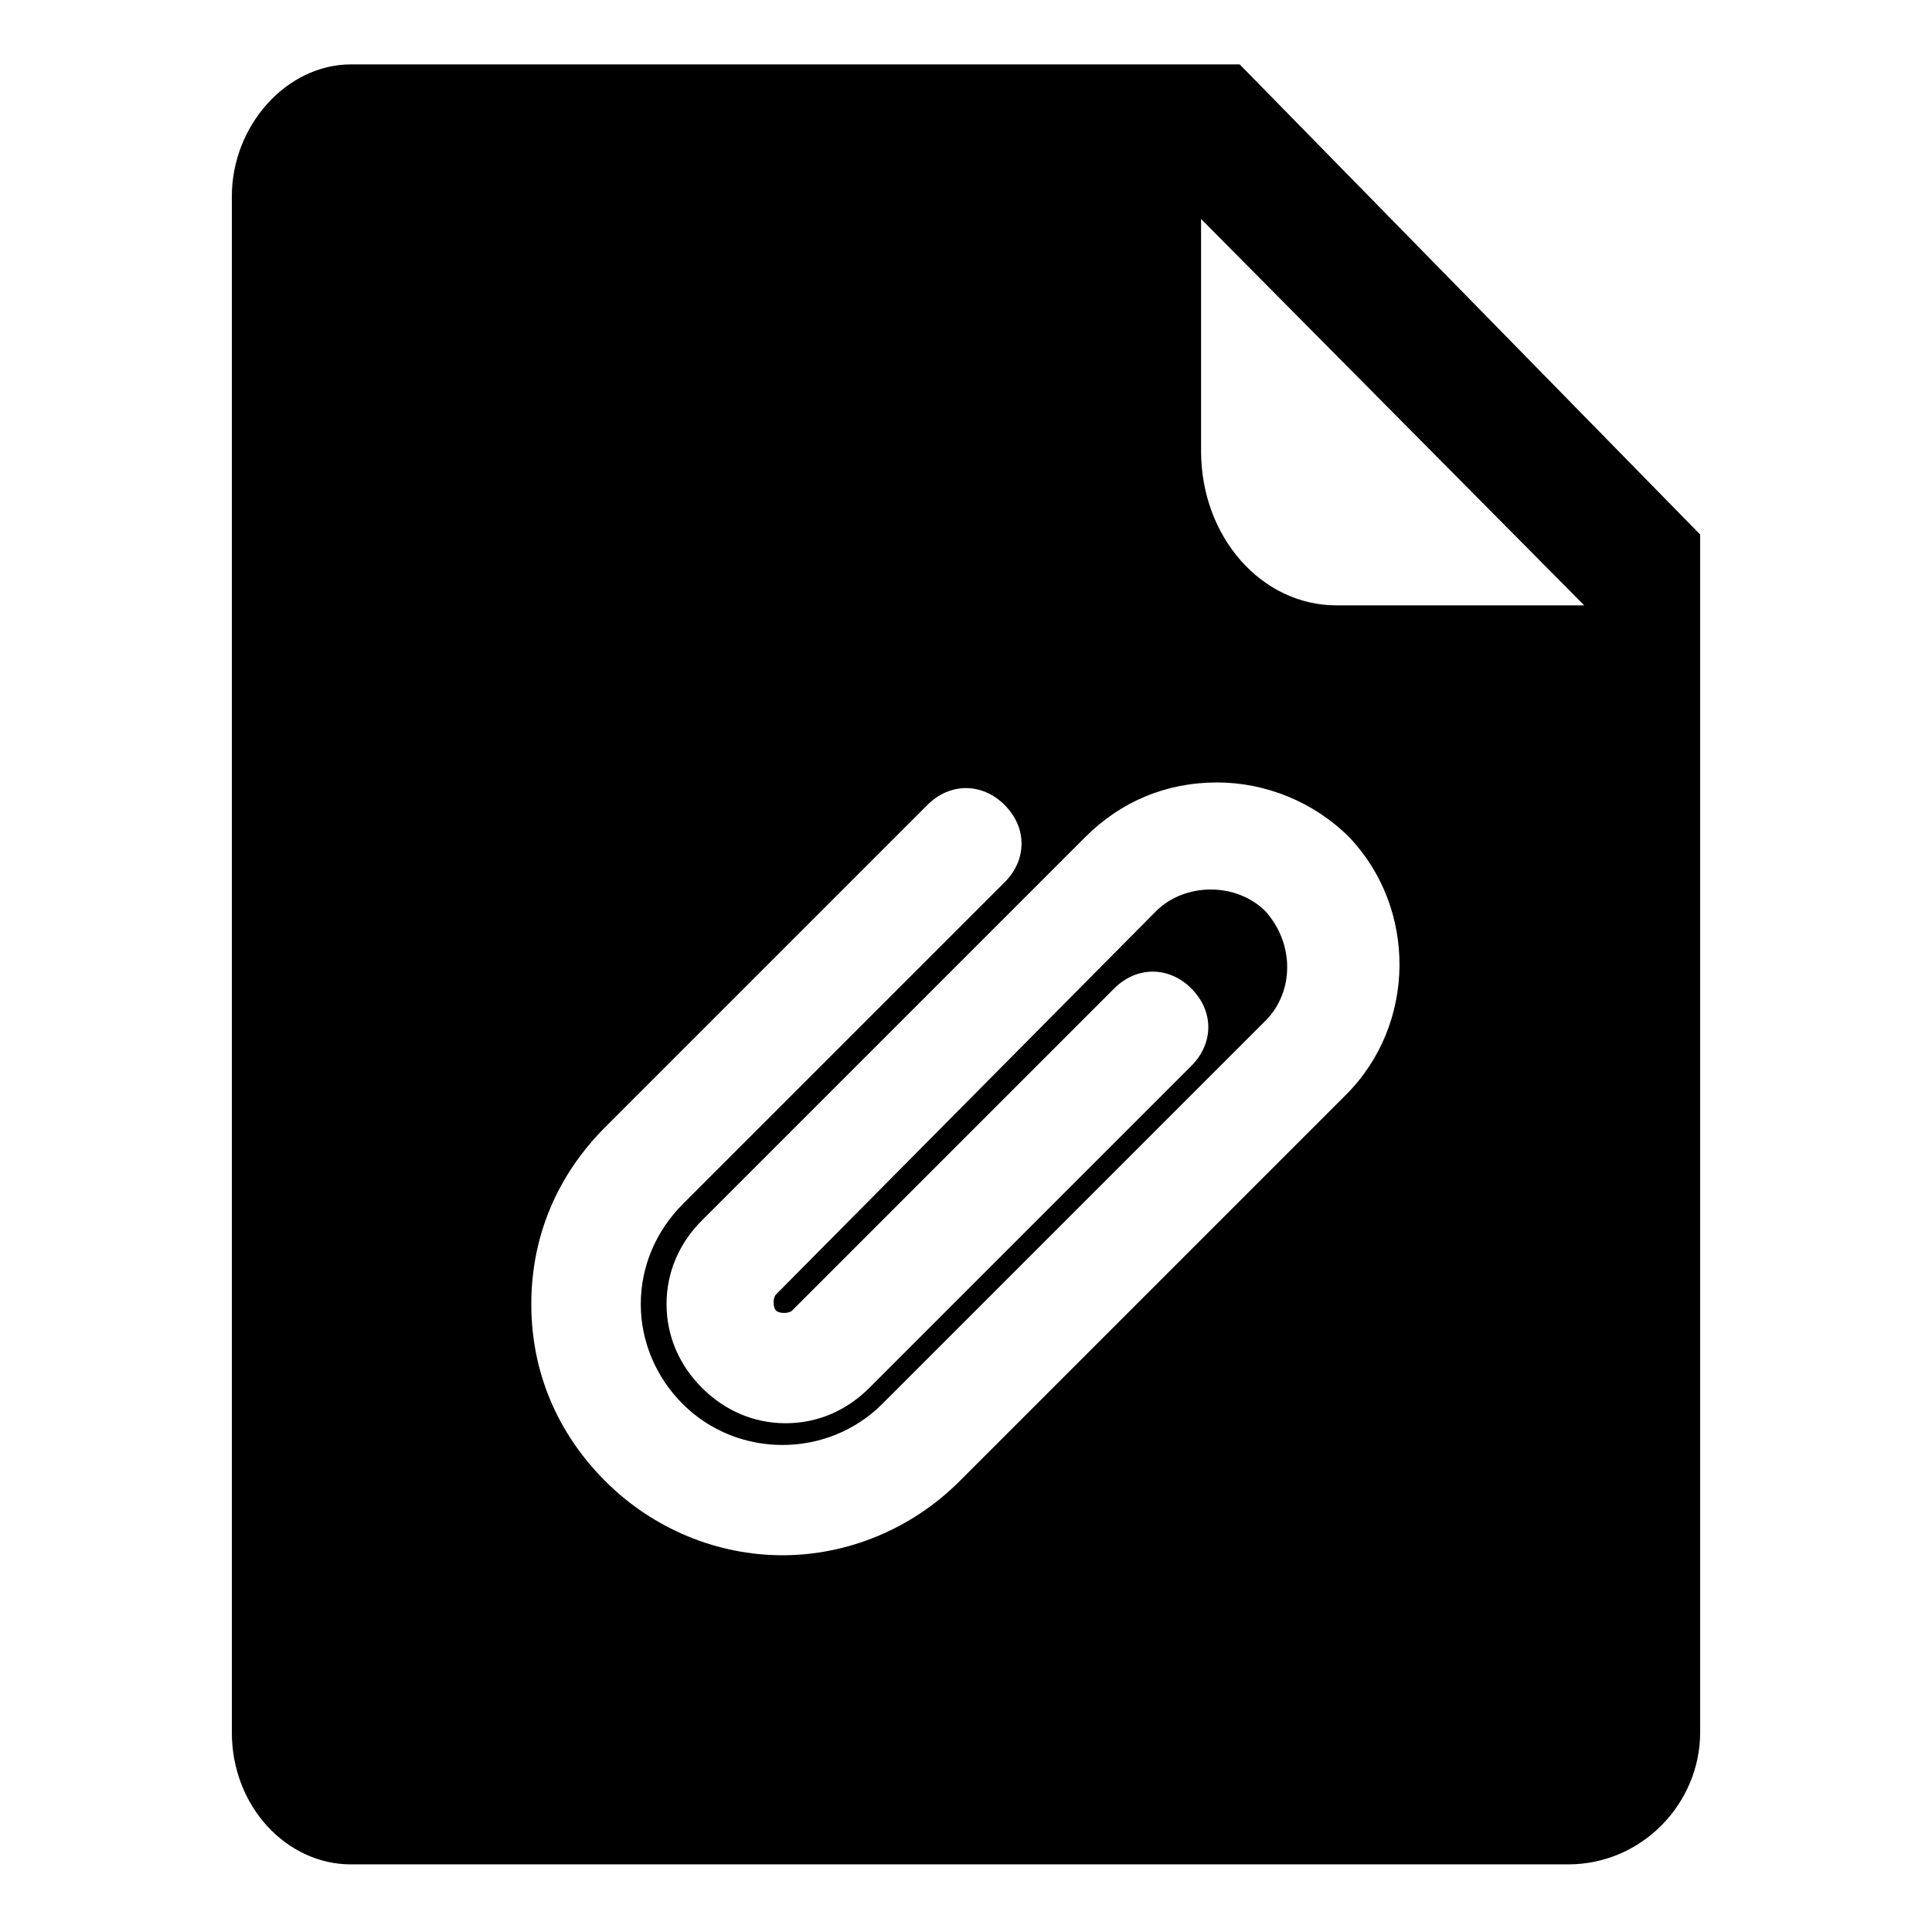 <svg class="icon" viewBox="0 0 1024 1024" version="1.1" xmlns="http://www.w3.org/2000/svg" width="200" height="200"><path d="M657.067 34.133H186.027c-34.133 0-63.147 32.427-63.147 69.973v814.08c0 39.253 29.013 69.973 63.147 69.973h645.12c39.253 0 69.973-32.427 69.973-69.973V283.307L657.067 34.133z m56.32 546.133l-204.8 204.8c-25.6 25.6-59.733 39.253-93.867 39.253s-68.267-13.653-93.867-39.253c-25.6-25.6-39.253-58.027-39.253-93.867s13.653-68.267 39.253-93.867l170.667-170.667c11.947-11.947 29.013-11.947 40.96 0s11.947 29.013 0 40.96l-170.667 170.667c-13.653 13.653-22.187 32.427-22.187 52.907 0 20.48 8.533 39.253 22.187 52.907 29.013 29.013 76.8 29.013 105.813 0l203.093-203.093c15.36-15.36 15.36-40.96 0-58.027-15.36-15.36-42.667-15.36-58.027 0L411.307 686.08c-1.707 1.707-1.707 6.827 0 8.533 1.707 1.707 6.827 1.707 8.533 0l170.667-170.667c11.947-11.947 29.013-11.947 40.96 0s11.947 29.013 0 40.96l-170.667 170.667c-11.947 11.947-27.307 18.773-44.373 18.773s-32.427-6.827-44.373-18.773c-11.947-11.947-18.773-27.307-18.773-44.373s6.827-32.427 18.773-44.373L575.147 443.733c18.773-18.773 42.667-29.013 69.973-29.013 25.6 0 51.2 10.24 69.973 29.013 35.84 37.547 35.84 98.987-1.707 136.533z m-5.12-259.413c-39.253 0-71.68-35.84-71.68-81.92V116.053l203.093 204.8h-131.413z"/></svg>
